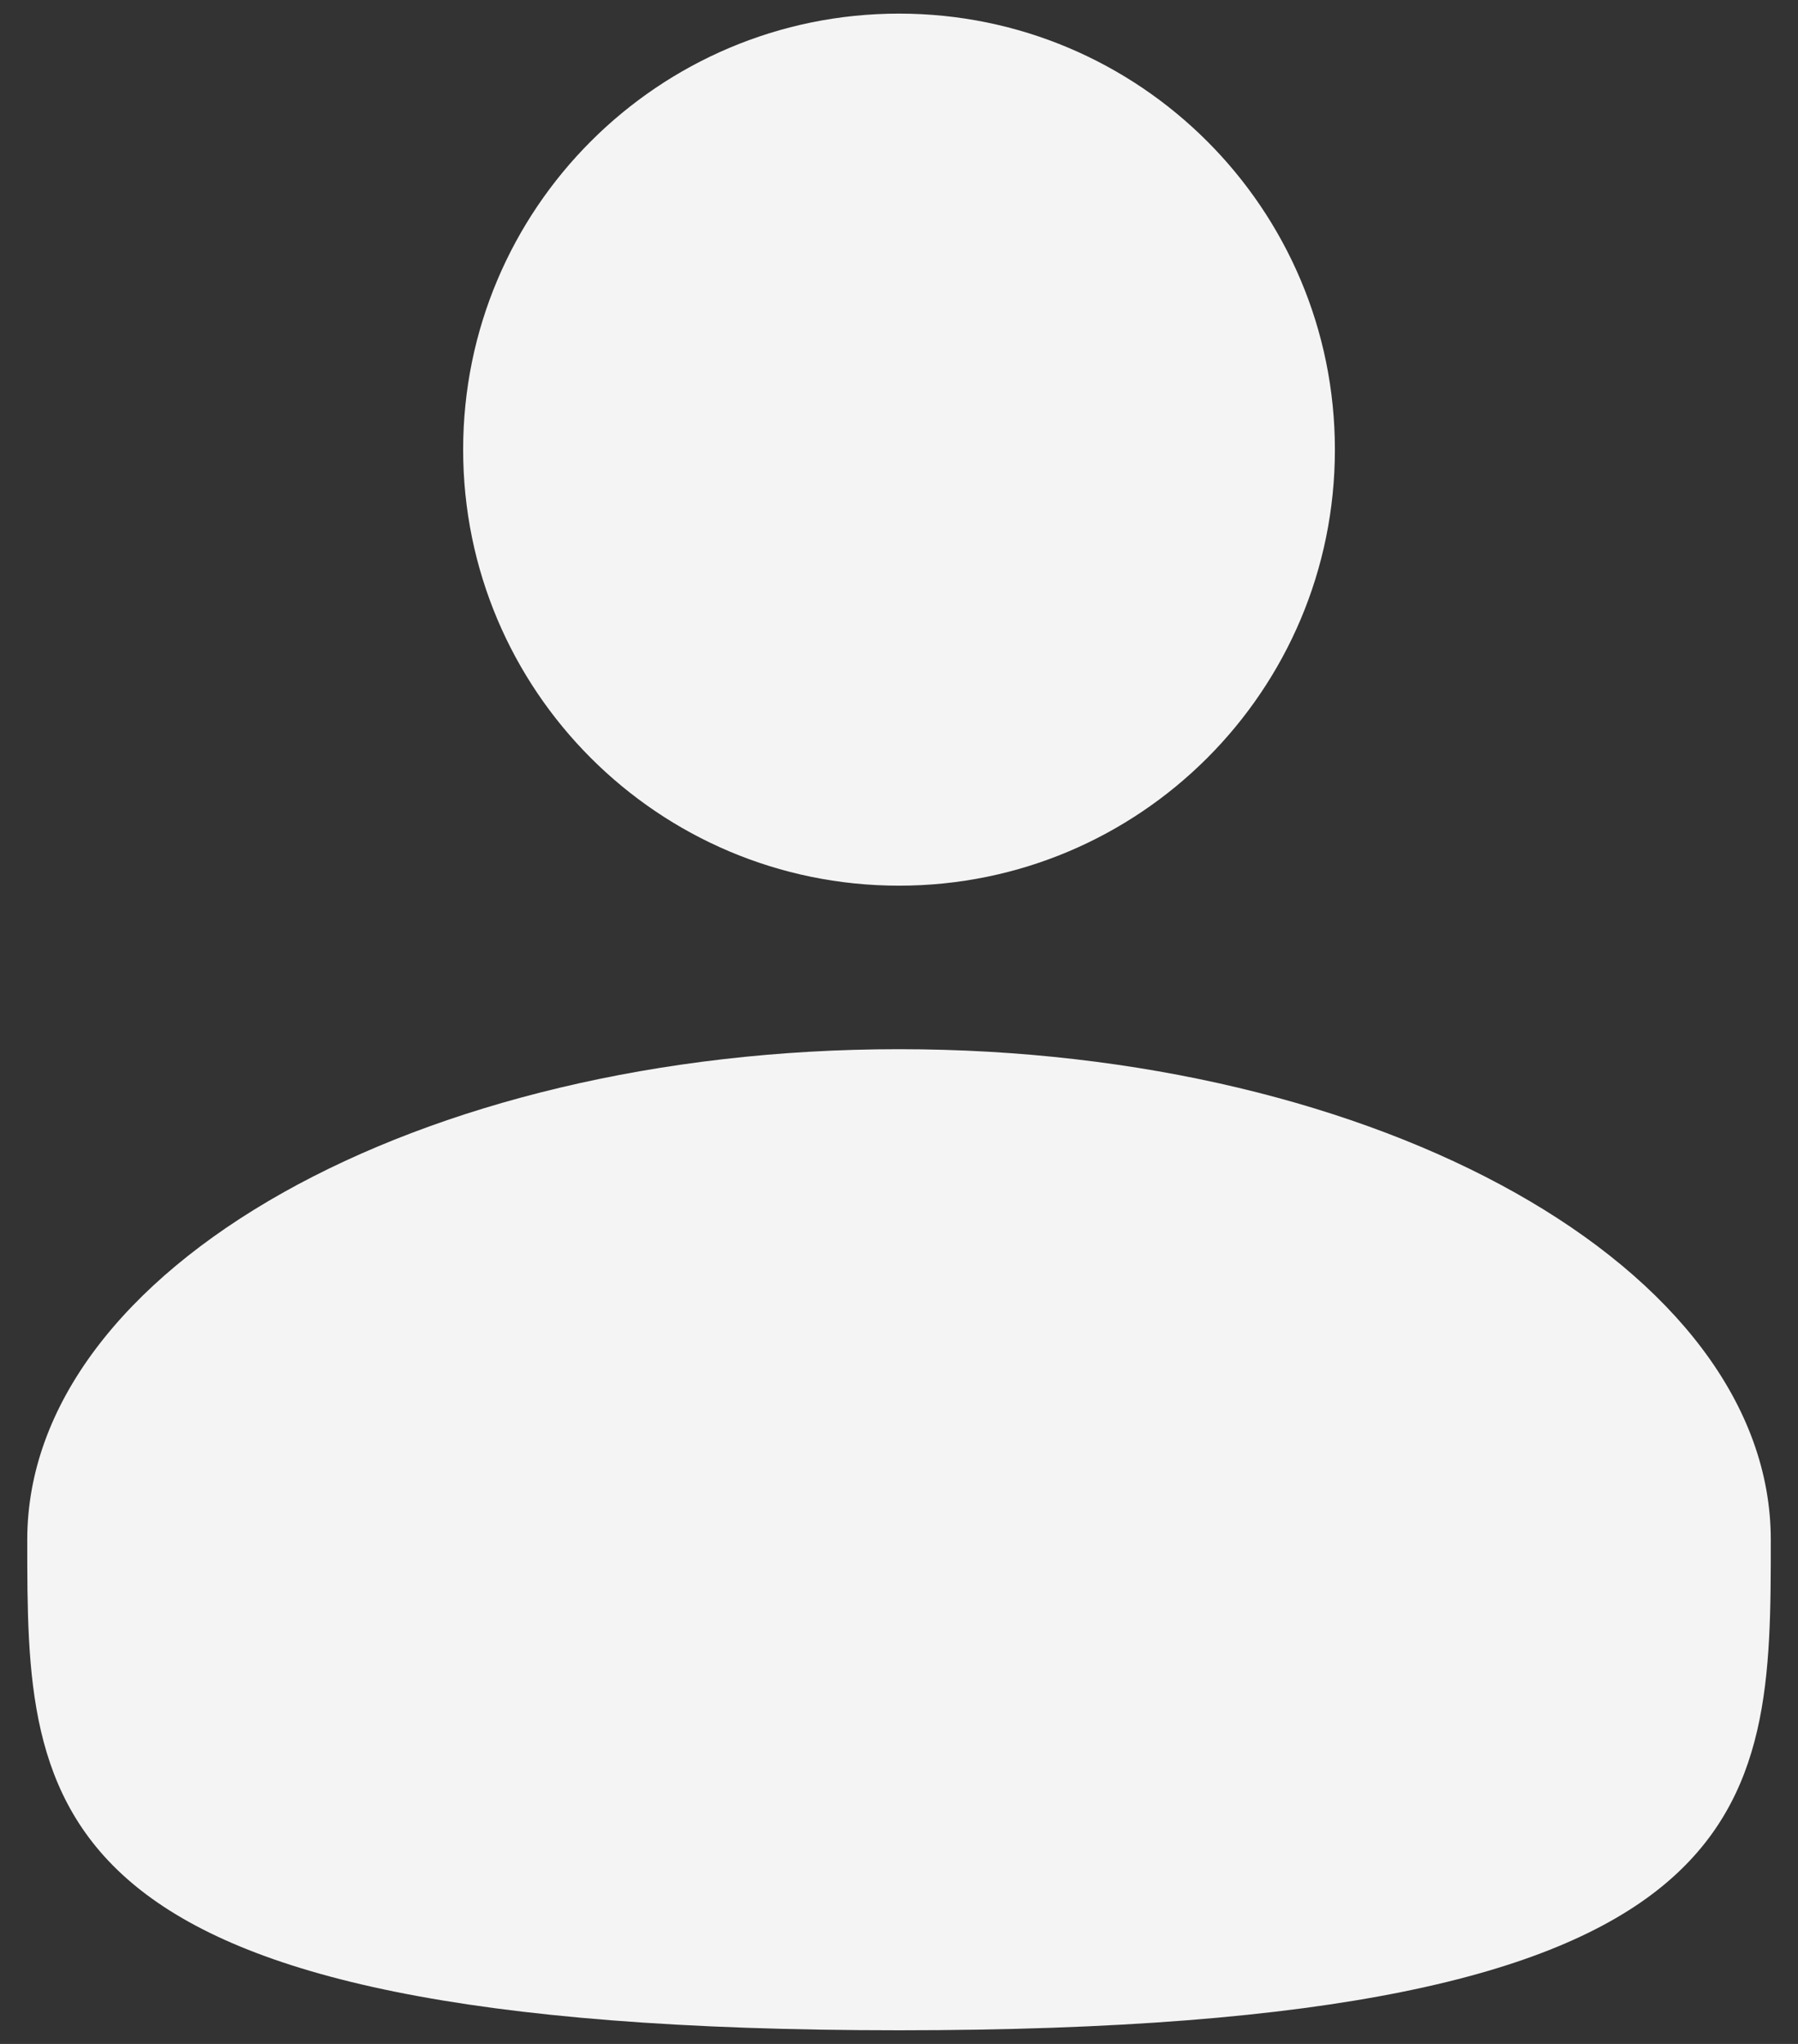 <svg width="44" height="50" viewBox="0 0 44 50" fill="none" xmlns="http://www.w3.org/2000/svg">
<rect x="0" y="0" width="44" height="50" fill="#333333" stroke="none"/>
<g clip-path="url(#clip0_4155_8707)">
<path d="M22.001 21.666C27.892 21.666 32.667 16.891 32.667 11C32.667 5.109 27.892 0.333 22.001 0.333C16.11 0.333 11.334 5.109 11.334 11C11.334 16.891 16.11 21.666 22.001 21.666Z" fill="#F4F4F4"/>
<path d="M43.334 37.666C43.334 44.293 43.334 49.666 22 49.666C0.667 49.666 0.667 44.293 0.667 37.666C0.667 31.039 10.219 25.666 22 25.666C33.782 25.666 43.334 31.039 43.334 37.666Z" fill="#F4F4F4"/>
</g>
<defs>
<clipPath id="clip0_4155_8707">
<rect width="44" height="50" fill="white"/>
</clipPath>
</defs>
</svg>
